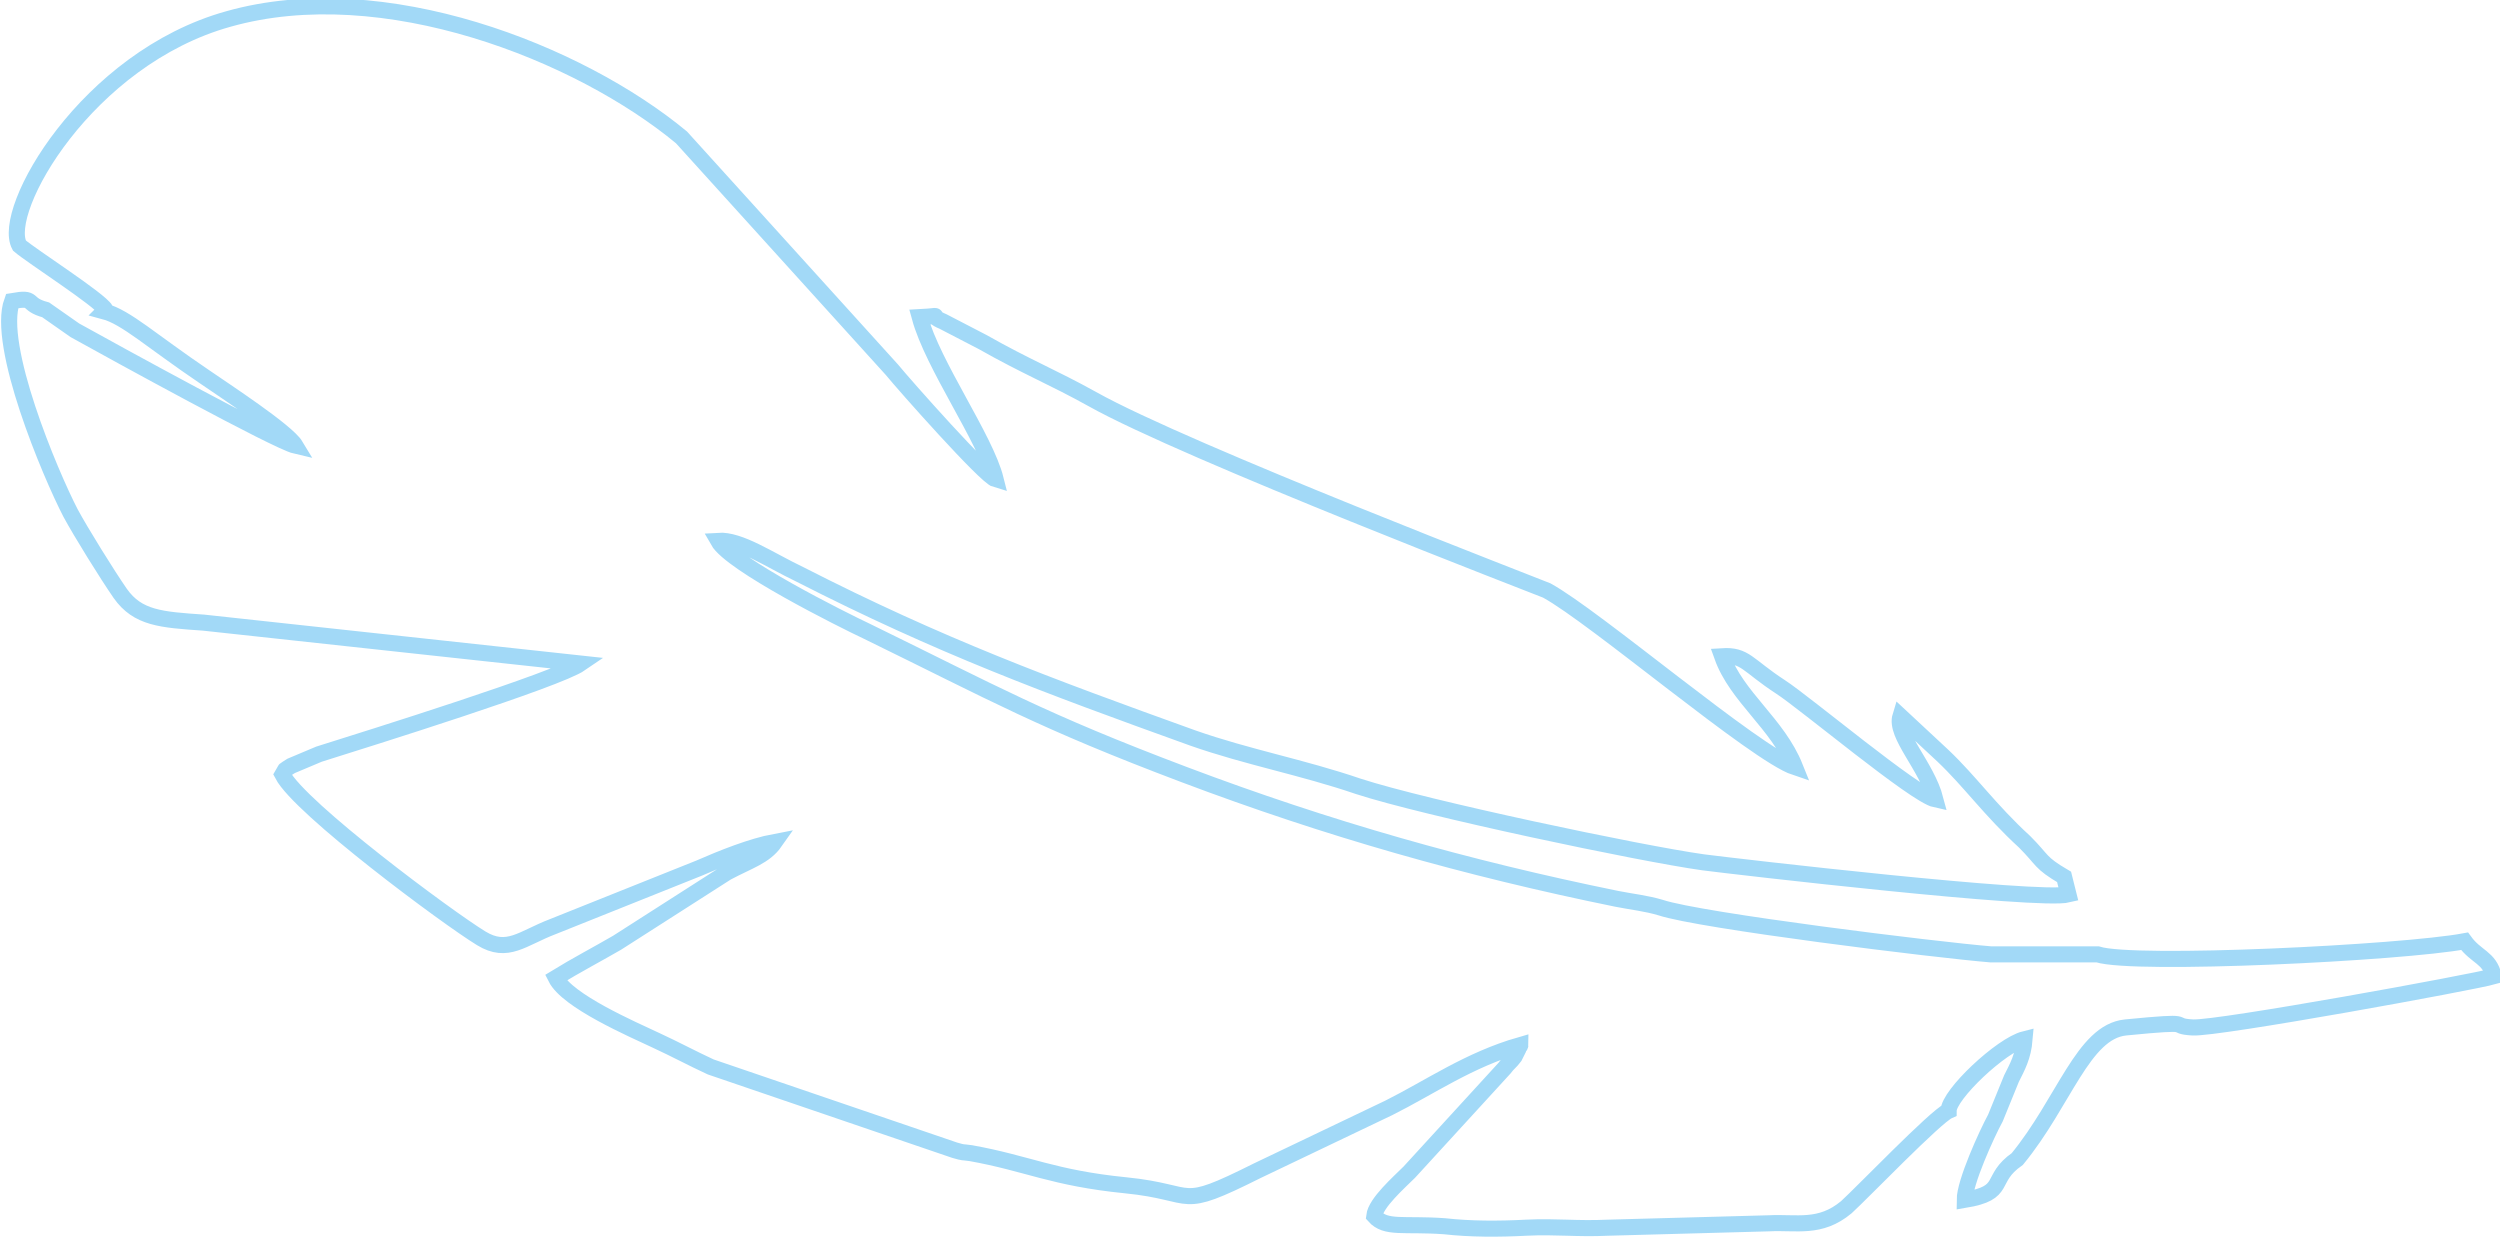 <?xml version="1.0" encoding="UTF-8"?>
<!DOCTYPE svg PUBLIC "-//W3C//DTD SVG 1.1//EN" "http://www.w3.org/Graphics/SVG/1.1/DTD/svg11.dtd">
<!-- Creator: CorelDRAW 2018 (64-Bit) -->
<svg xmlns="http://www.w3.org/2000/svg" xml:space="preserve" width="11.39mm" height="5.64mm" version="1.1" style="shape-rendering:geometricPrecision; text-rendering:geometricPrecision; image-rendering:optimizeQuality; fill-rule:evenodd; clip-rule:evenodd"
viewBox="0 0 17.1 8.47"
 xmlns:xlink="http://www.w3.org/1999/xlink">
 <defs>
  <style type="text/css">
   <![CDATA[
    .str0 {stroke:#A2D9F7;stroke-width:0.11;stroke-miterlimit:22.926}
    .fil0 {fill:none}
   ]]>
  </style>
 </defs>
 <g id="Layer_x0020_1">
  <path class="fil0 str0" d="M0.71 2.13c0.15,0.04 0.32,0.2 0.69,0.45 0.13,0.09 0.56,0.37 0.62,0.47 -0.13,-0.03 -1.24,-0.64 -1.51,-0.79l-0.2 -0.14c-0.15,-0.04 -0.06,-0.09 -0.23,-0.06 -0.11,0.3 0.26,1.18 0.4,1.45 0.07,0.13 0.25,0.42 0.34,0.55 0.12,0.17 0.28,0.18 0.57,0.2l2.58 0.28c-0.16,0.11 -1.44,0.51 -1.79,0.62l-0.19 0.08c-0.06,0.04 -0.03,0.01 -0.06,0.06 0.12,0.23 1.13,0.98 1.36,1.12 0.18,0.11 0.28,0 0.49,-0.08l1 -0.4c0.16,-0.07 0.36,-0.15 0.52,-0.18 -0.07,0.1 -0.18,0.13 -0.33,0.21l-0.75 0.48c-0.12,0.07 -0.29,0.16 -0.42,0.24 0.08,0.16 0.52,0.35 0.69,0.43 0.13,0.06 0.24,0.12 0.37,0.18l1.67 0.57c0.07,0.02 0.04,0.01 0.11,0.02 0.39,0.07 0.56,0.17 1.06,0.22 0.5,0.05 0.34,0.18 0.9,-0.1l0.9 -0.43c0.28,-0.14 0.55,-0.33 0.9,-0.43 -0,0.01 -0.01,0.01 -0.01,0.02l-0.03 0.06c-0.03,0.04 -0.04,0.04 -0.07,0.08l-0.65 0.71c-0.07,0.07 -0.23,0.21 -0.24,0.3 0.08,0.09 0.2,0.05 0.48,0.07 0.18,0.02 0.37,0.02 0.56,0.01 0.21,-0.01 0.34,0.01 0.56,0l1.1 -0.03c0.19,-0.01 0.35,0.04 0.53,-0.11 0.11,-0.1 0.61,-0.62 0.7,-0.66 0,-0.11 0.36,-0.45 0.52,-0.49 -0.01,0.12 -0.05,0.19 -0.09,0.27l-0.11 0.27c-0.06,0.11 -0.21,0.44 -0.21,0.56 0.3,-0.05 0.16,-0.14 0.36,-0.28 0.32,-0.39 0.45,-0.87 0.74,-0.9 0.51,-0.05 0.28,-0.01 0.46,0 0.17,0.01 1.92,-0.31 2.06,-0.35 -0.03,-0.13 -0.12,-0.13 -0.2,-0.24 -0.43,0.08 -2.26,0.17 -2.51,0.09l-0.73 -0c-0.37,-0.03 -1.99,-0.23 -2.26,-0.32 -0.1,-0.03 -0.2,-0.04 -0.3,-0.06 -1.03,-0.21 -1.98,-0.48 -2.96,-0.85 -0.98,-0.37 -1.29,-0.55 -2.17,-0.98 -0.17,-0.08 -0.93,-0.46 -1.02,-0.62 0.15,-0.01 0.35,0.13 0.56,0.23 0.96,0.49 1.69,0.76 2.69,1.12 0.37,0.13 0.75,0.2 1.13,0.33 0.46,0.15 1.93,0.46 2.36,0.52 0.23,0.03 2.3,0.27 2.5,0.22l-0.03 -0.12c-0.17,-0.1 -0.14,-0.11 -0.27,-0.24 -0.24,-0.22 -0.37,-0.41 -0.56,-0.59l-0.29 -0.27c-0.04,0.13 0.18,0.34 0.24,0.57 -0.14,-0.03 -0.89,-0.66 -1.06,-0.77 -0.23,-0.15 -0.24,-0.22 -0.4,-0.21 0.1,0.28 0.38,0.46 0.5,0.76 -0.27,-0.09 -1.37,-1.03 -1.7,-1.21 -0.02,-0.01 -2.47,-0.95 -3.11,-1.31 -0.27,-0.15 -0.45,-0.22 -0.75,-0.39l-0.27 -0.14c-0.12,-0.05 0.03,-0.04 -0.16,-0.03 0.09,0.33 0.45,0.83 0.52,1.11 -0.07,-0.02 -0.62,-0.64 -0.71,-0.75l-1.44 -1.59c-0.7,-0.58 -2.04,-1.11 -3.1,-0.81 -0.97,0.27 -1.56,1.31 -1.43,1.55 0.08,0.07 0.55,0.37 0.59,0.44z"/>
 </g>
</svg>
